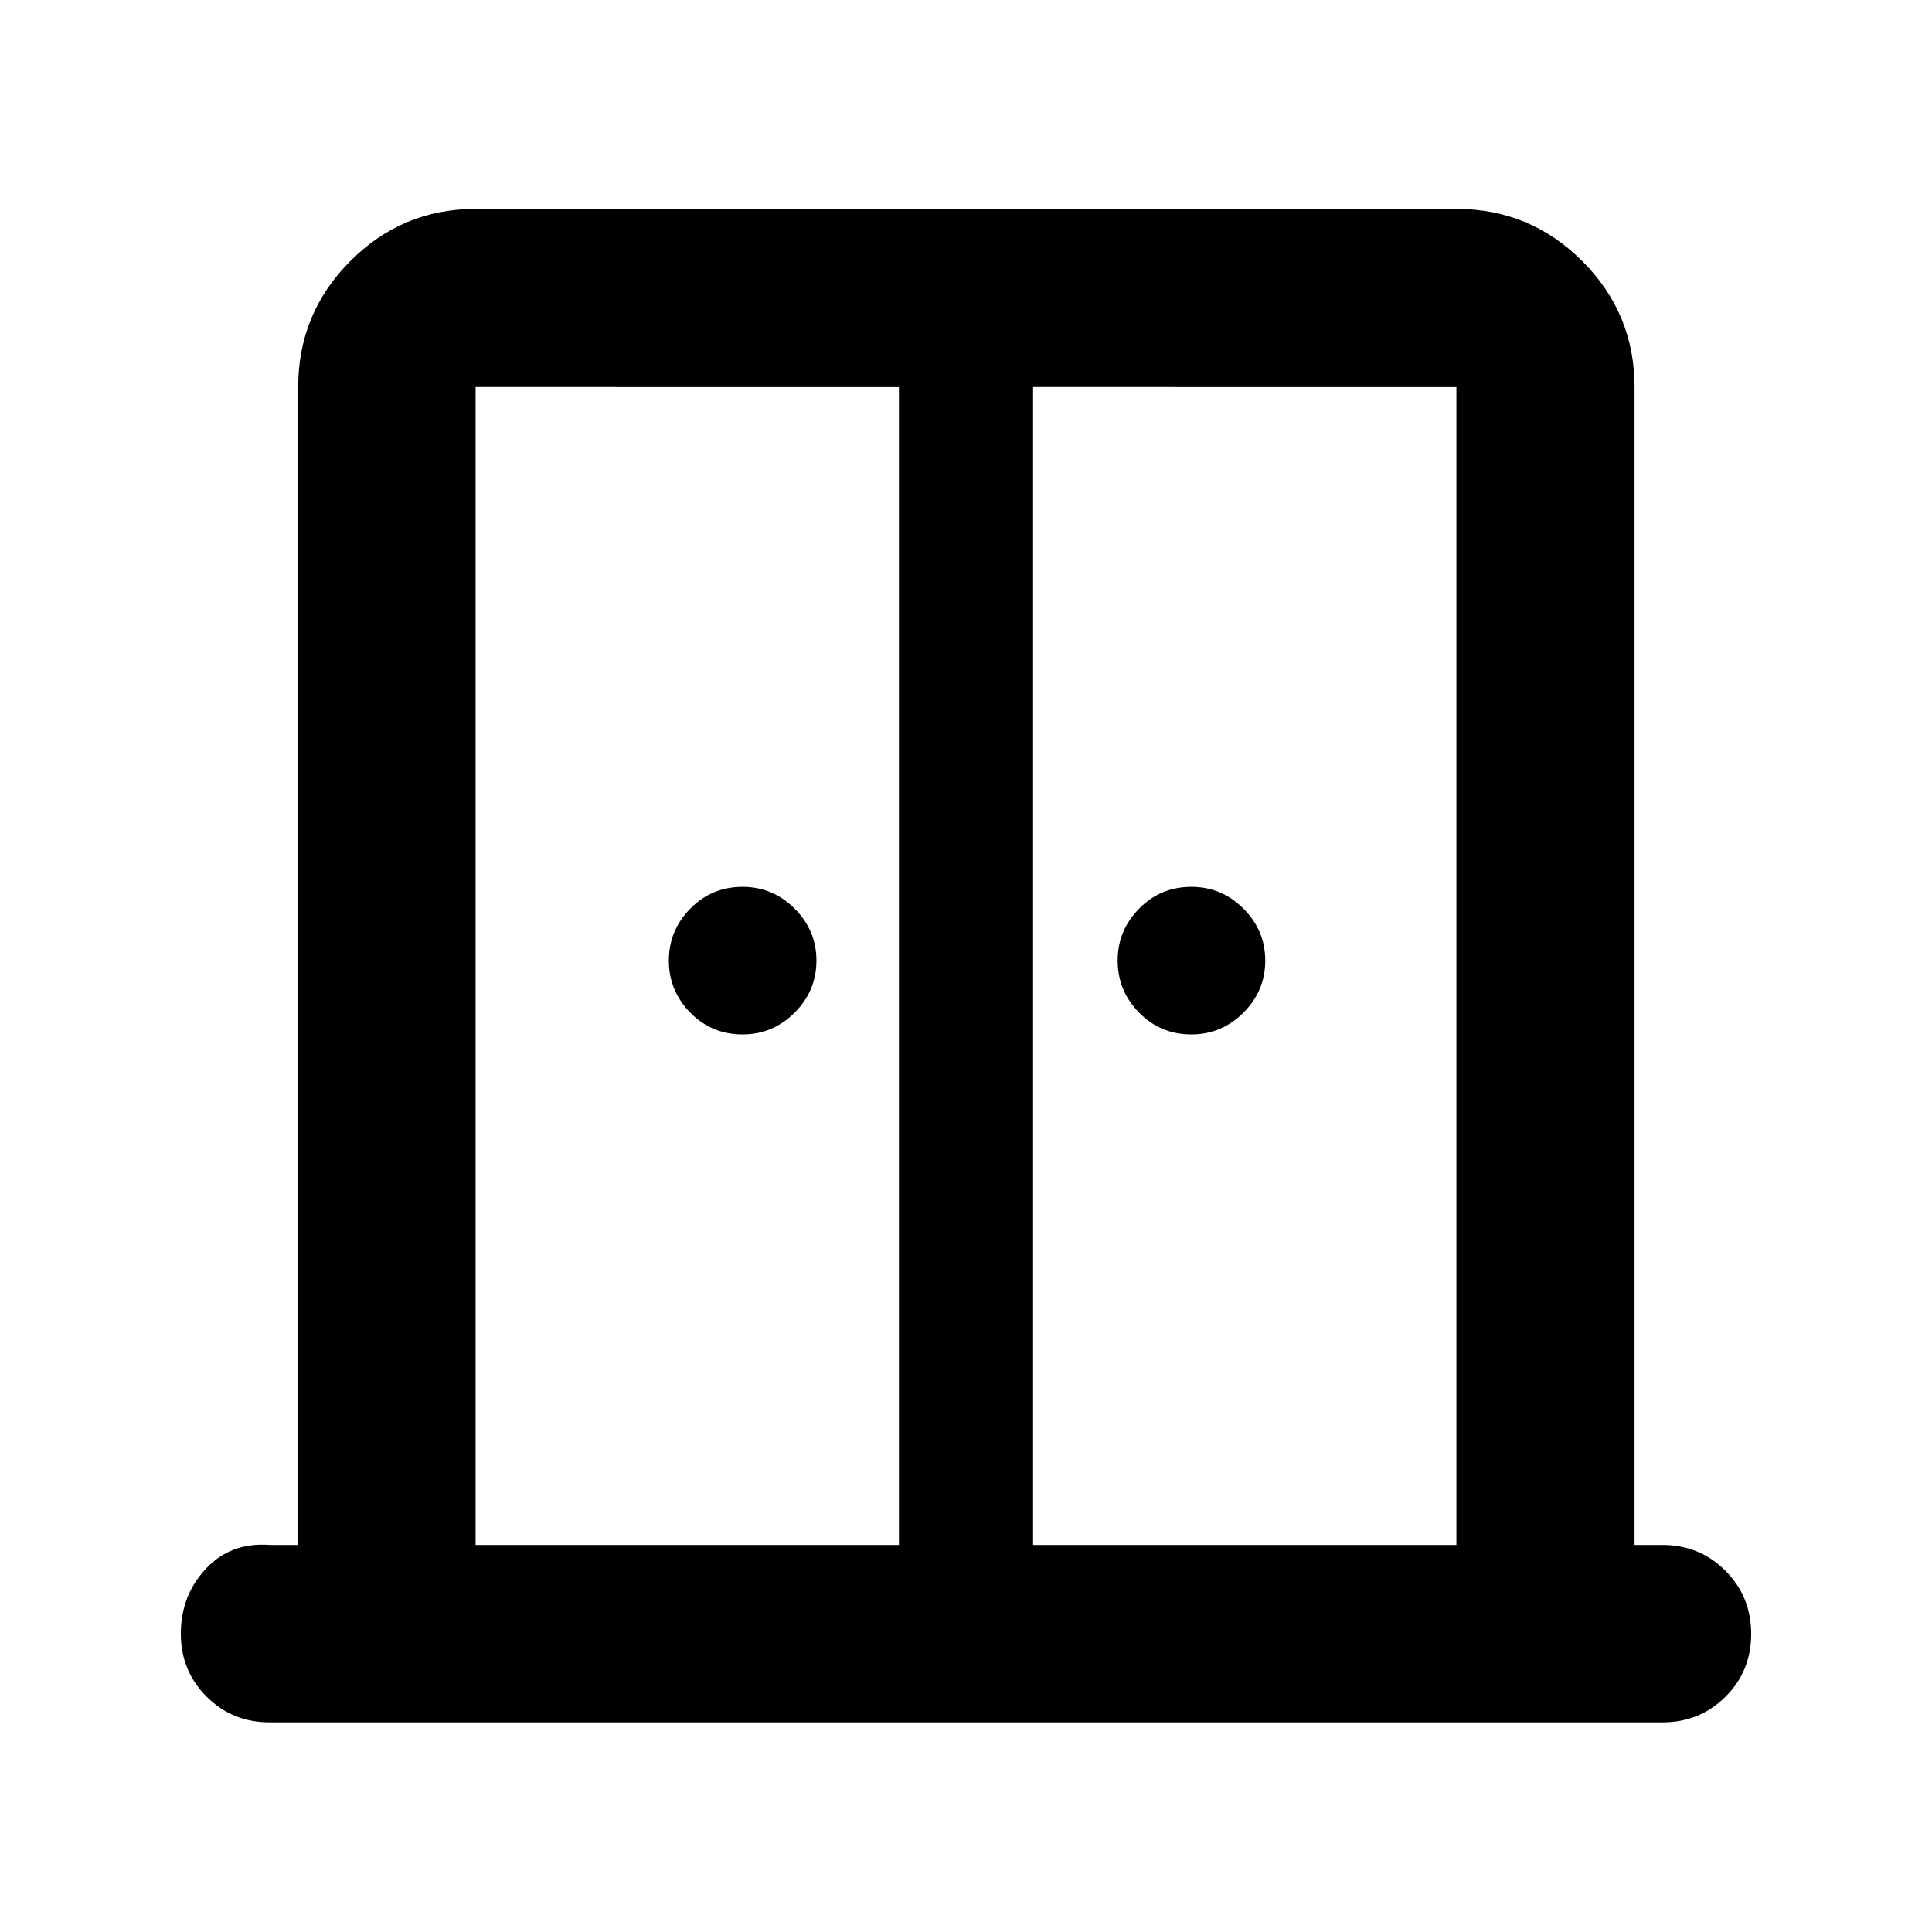 <svg xmlns="http://www.w3.org/2000/svg" height="40" viewBox="0 -960 960 960" width="40"><path d="M369.01-446q-15.37 0-26.02-10.83-10.64-10.84-10.64-25.84t10.64-25.83q10.65-10.83 26.02-10.83 15 0 25.84 10.83 10.83 10.83 10.83 25.83 0 15-10.83 25.84Q384.01-446 369.01-446Zm223.02 0q-15.38 0-26.02-10.83-10.65-10.84-10.65-25.84t10.65-25.83q10.64-10.83 26.02-10.83 15 0 25.83 10.83 10.84 10.83 10.84 25.83 0 15-10.84 25.84Q607.03-446 592.03-446Zm-458.1 341.83q-18.5 0-31.29-12.79t-12.79-31.26q0-18.92 12.39-32.22 12.38-13.3 31.69-11.88h14.24v-575.36q0-36.6 25.86-62.56 25.85-25.96 62.29-25.96h487.36q36.6 0 62.56 25.96t25.96 62.56v575.36h13.87q18.5 0 31.29 12.82t12.79 31.37q0 18.55-12.79 31.25-12.79 12.71-31.29 12.71H133.93Zm102.39-88.15h210.35v-575.36H236.32v575.36Zm277.01 0h210.35v-575.36H513.33v575.36ZM480-525.41Z"/></svg>